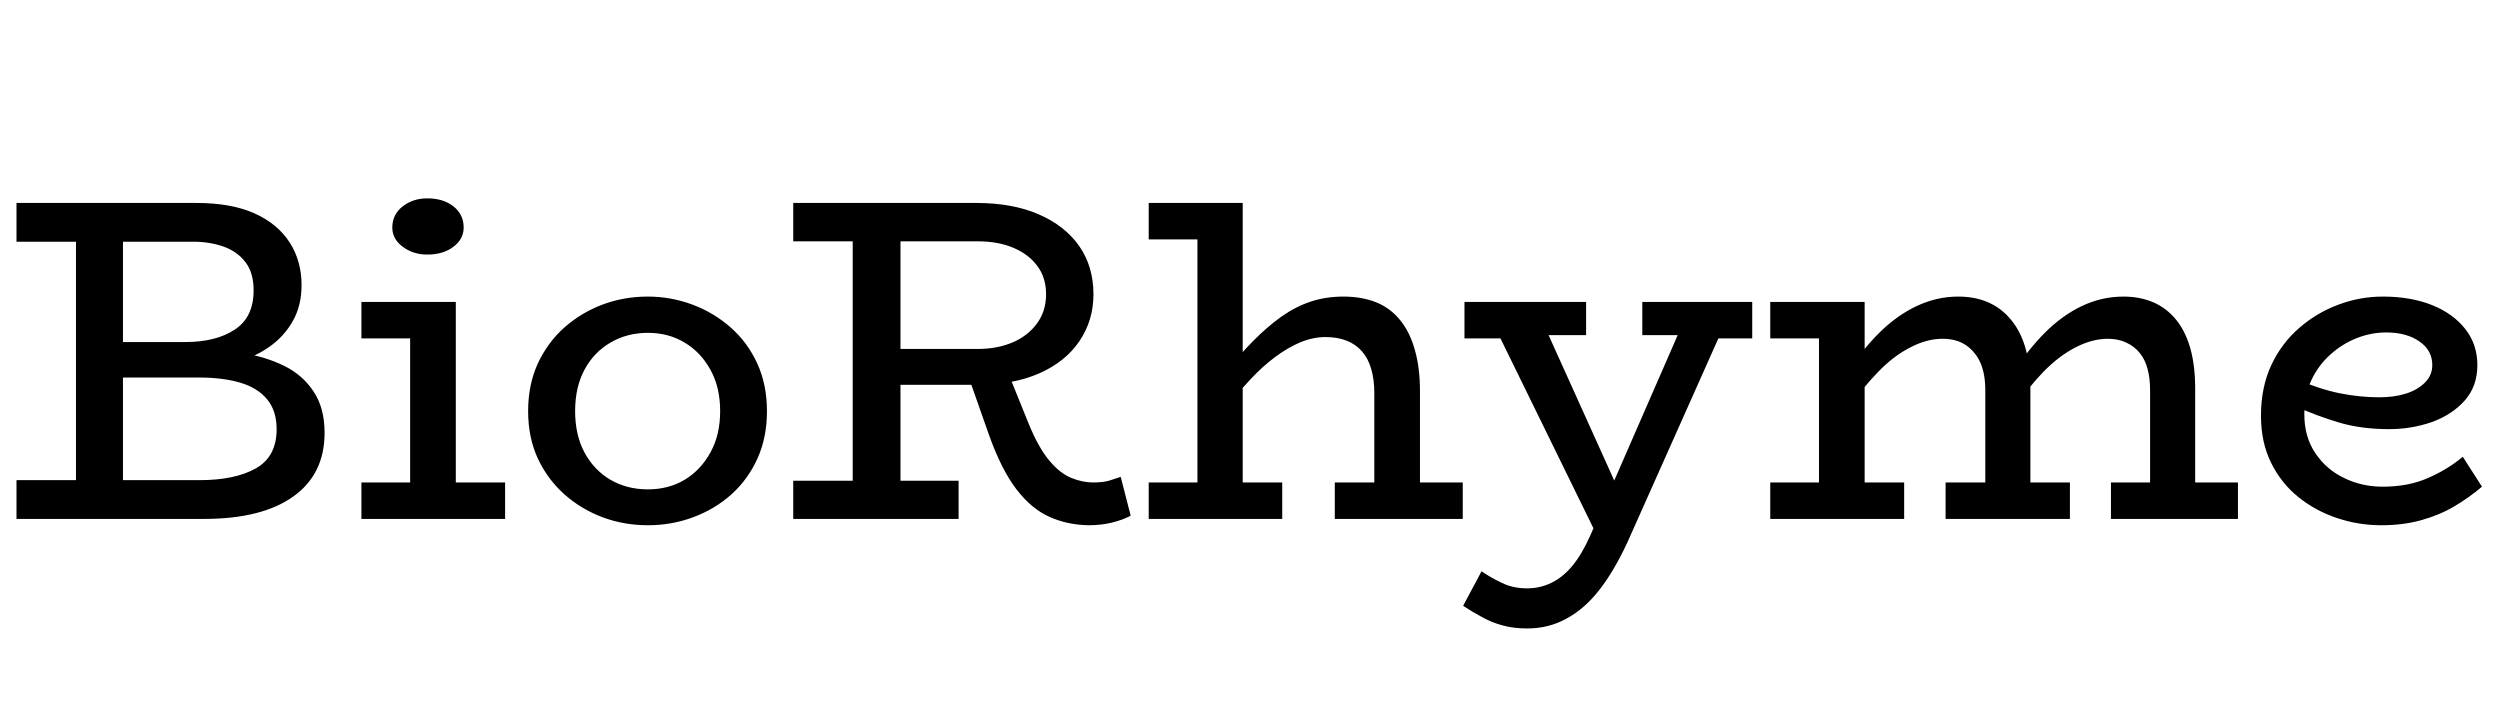 <svg xmlns="http://www.w3.org/2000/svg" xmlns:xlink="http://www.w3.org/1999/xlink" width="130.32" height="37.176"><path fill="black" d="M10.63 27.05L0.86 27.05L0.86 25.03L10.39 25.03Q12.24 25.03 13.33 24.42Q14.42 23.81 14.42 22.37L14.42 22.37Q14.42 21.41 13.92 20.81Q13.42 20.21 12.50 19.94Q11.59 19.68 10.39 19.68L10.39 19.68L5.59 19.68L5.59 17.83L9.65 17.83Q11.26 17.83 12.24 17.18Q13.22 16.54 13.22 15.14L13.22 15.14Q13.22 14.21 12.79 13.66Q12.36 13.10 11.64 12.85Q10.92 12.60 10.08 12.60L10.08 12.60L0.86 12.60L0.86 10.58L10.25 10.58Q12.05 10.58 13.26 11.12Q14.47 11.66 15.10 12.64Q15.72 13.61 15.72 14.86L15.72 14.86Q15.72 15.94 15.26 16.74Q14.81 17.54 14.04 18.08Q13.27 18.62 12.30 18.88Q11.33 19.13 10.30 19.13L10.30 19.13L10.30 18.22Q11.52 18.22 12.68 18.41Q13.85 18.60 14.81 19.07Q15.77 19.54 16.34 20.40Q16.92 21.26 16.92 22.56L16.92 22.56Q16.92 24.72 15.29 25.88Q13.66 27.05 10.63 27.05L10.63 27.05ZM6.41 25.92L3.96 25.92L3.96 11.71L6.41 11.71L6.41 25.92ZM23.76 26.52L21.38 26.52L21.38 15.74L23.76 15.74L23.76 26.52ZM26.33 27.05L18.84 27.05L18.84 25.15L26.33 25.15L26.33 27.05ZM23.21 17.64L18.84 17.64L18.84 15.74L23.21 15.74L23.21 17.64ZM22.27 13.27L22.27 13.27Q21.53 13.27 20.99 12.86Q20.45 12.46 20.45 11.86L20.45 11.86Q20.45 11.18 20.99 10.76Q21.53 10.34 22.27 10.34L22.27 10.34Q23.11 10.34 23.64 10.76Q24.17 11.18 24.17 11.86L24.17 11.86Q24.17 12.46 23.64 12.86Q23.11 13.27 22.27 13.27ZM33.77 27.38L33.77 27.38Q32.52 27.38 31.40 26.96Q30.29 26.54 29.41 25.76Q28.54 24.98 28.03 23.89Q27.53 22.80 27.53 21.43L27.53 21.43Q27.53 20.06 28.03 18.96Q28.54 17.86 29.41 17.08Q30.29 16.30 31.40 15.88Q32.52 15.46 33.77 15.46L33.77 15.46Q34.97 15.46 36.10 15.88Q37.22 16.30 38.10 17.08Q38.98 17.86 39.48 18.96Q39.98 20.06 39.98 21.43L39.98 21.43Q39.98 22.80 39.49 23.89Q39 24.98 38.14 25.76Q37.27 26.54 36.14 26.96Q35.02 27.38 33.77 27.38ZM33.77 25.51L33.77 25.51Q34.85 25.51 35.69 25.01Q36.53 24.50 37.03 23.59Q37.54 22.68 37.54 21.43L37.54 21.43Q37.54 20.18 37.03 19.27Q36.53 18.36 35.69 17.86Q34.85 17.35 33.77 17.35L33.77 17.35Q32.69 17.35 31.82 17.86Q30.96 18.36 30.47 19.27Q29.98 20.18 29.98 21.43L29.98 21.43Q29.98 22.68 30.47 23.59Q30.96 24.50 31.82 25.01Q32.69 25.51 33.77 25.51ZM50.95 20.06L46.13 20.06L46.13 18.19L50.98 18.19Q51.96 18.19 52.76 17.86Q53.57 17.52 54.05 16.87Q54.53 16.22 54.53 15.34L54.53 15.34Q54.53 14.47 54.07 13.86Q53.62 13.25 52.81 12.91Q52.01 12.58 50.98 12.58L50.98 12.58L41.35 12.58L41.35 10.58L50.90 10.58Q52.78 10.58 54.14 11.17Q55.51 11.76 56.26 12.83Q57.00 13.90 57.00 15.34L57.00 15.34Q57.00 16.70 56.27 17.78Q55.54 18.86 54.18 19.46Q52.82 20.06 50.95 20.06L50.95 20.06ZM49.97 27.05L41.35 27.05L41.35 25.06L49.97 25.06L49.97 27.05ZM46.94 25.92L44.45 25.92L44.45 11.74L46.94 11.74L46.94 25.92ZM56.74 27.38L56.74 27.38Q55.63 27.36 54.70 26.94Q53.76 26.52 52.98 25.50Q52.20 24.48 51.55 22.66L51.55 22.66L50.52 19.73L52.56 19.46L53.62 22.08Q54.14 23.35 54.70 24.01Q55.25 24.67 55.84 24.91Q56.42 25.15 56.98 25.15L56.98 25.15Q57.48 25.15 57.80 25.06Q58.13 24.96 58.42 24.86L58.42 24.86L58.94 26.88Q58.54 27.10 57.97 27.24Q57.41 27.38 56.74 27.38ZM74.02 27.05L71.64 27.05L71.64 20.47Q71.64 19.78 71.48 19.24Q71.33 18.70 71.00 18.32Q70.68 17.95 70.20 17.76Q69.72 17.57 69.10 17.57L69.10 17.57Q68.45 17.57 67.79 17.84Q67.13 18.12 66.47 18.61Q65.81 19.10 65.15 19.81Q64.49 20.52 63.82 21.38L63.82 21.38L63.82 19.46Q64.58 18.53 65.32 17.78Q66.05 17.04 66.79 16.51Q67.54 15.98 68.33 15.72Q69.12 15.46 70.03 15.46L70.03 15.46Q70.99 15.46 71.74 15.76Q72.48 16.06 72.98 16.68Q73.49 17.30 73.75 18.23Q74.02 19.15 74.02 20.40L74.02 20.40L74.02 27.05ZM66.84 27.05L59.88 27.05L59.88 25.15L66.84 25.15L66.84 27.05ZM76.25 27.05L69.58 27.05L69.58 25.15L76.25 25.15L76.25 27.05ZM59.88 10.58L64.78 10.58L64.78 27.05L62.42 27.05L62.42 12.48L59.88 12.48L59.88 10.58ZM79.61 32.76L79.61 32.76Q78.89 32.76 78.32 32.60Q77.76 32.45 77.26 32.17Q76.75 31.90 76.27 31.58L76.27 31.58L77.23 29.78Q77.69 30.10 78.28 30.38Q78.86 30.67 79.61 30.67L79.61 30.67Q80.28 30.67 80.87 30.38Q81.46 30.10 81.96 29.50Q82.46 28.90 82.90 27.91L82.90 27.91L88.03 16.15L90.24 16.15L84.82 28.30Q84.14 29.76 83.38 30.74Q82.61 31.73 81.67 32.24Q80.74 32.76 79.61 32.76ZM85.06 27.07L83.47 28.37L77.78 16.75L80.40 16.75L85.06 27.07ZM78.94 17.64L76.34 17.64L76.34 15.74L82.68 15.74L82.68 17.47L79.08 17.47L78.94 17.64ZM88.70 17.47L85.61 17.47L85.61 15.74L91.34 15.74L91.34 17.64L88.82 17.64L88.70 17.47ZM96.53 17.64L92.28 17.64L92.28 15.74L96.53 15.74L96.53 17.64ZM97.20 26.52L94.82 26.52L94.82 15.74L97.20 15.74L97.20 26.52ZM99.26 27.05L92.28 27.05L92.28 25.15L99.26 25.15L99.26 27.05ZM105.84 26.52L103.49 26.52L103.49 20.33Q103.49 19.51 103.24 18.92Q102.98 18.34 102.49 18Q102 17.66 101.26 17.66L101.26 17.66Q100.44 17.66 99.58 18.11Q98.71 18.55 97.90 19.39Q97.08 20.23 96.29 21.38L96.29 21.38L96.29 19.46Q97.06 18.24 97.97 17.34Q98.88 16.44 99.92 15.95Q100.97 15.46 102.07 15.46L102.07 15.46Q102.96 15.46 103.64 15.76Q104.33 16.06 104.83 16.67Q105.34 17.28 105.59 18.17Q105.84 19.06 105.84 20.26L105.84 20.26L105.84 26.52ZM107.90 27.05L101.42 27.05L101.42 25.15L107.90 25.15L107.90 27.05ZM114.43 26.52L112.08 26.52L112.08 20.33Q112.08 19.73 111.95 19.24Q111.82 18.74 111.54 18.40Q111.26 18.05 110.84 17.86Q110.42 17.66 109.87 17.66L109.87 17.66Q109.06 17.66 108.19 18.11Q107.33 18.55 106.51 19.39Q105.70 20.23 104.93 21.38L104.93 21.38L104.93 19.46Q105.70 18.24 106.60 17.34Q107.50 16.44 108.53 15.95Q109.56 15.46 110.69 15.46L110.69 15.46Q111.55 15.46 112.25 15.76Q112.94 16.06 113.44 16.67Q113.93 17.28 114.18 18.17Q114.43 19.06 114.43 20.26L114.43 20.26L114.43 26.52ZM116.66 27.05L110.04 27.05L110.04 25.15L116.66 25.15L116.66 27.05ZM124.13 27.38L124.13 27.38Q122.95 27.38 121.84 27.01Q120.72 26.64 119.82 25.92Q118.92 25.20 118.39 24.13Q117.86 23.06 117.86 21.67L117.86 21.67Q117.86 20.18 118.40 19.03Q118.94 17.88 119.86 17.09Q120.77 16.30 121.90 15.88Q123.02 15.46 124.22 15.46L124.22 15.46Q125.66 15.46 126.77 15.90Q127.87 16.34 128.51 17.15Q129.14 17.95 129.14 19.03L129.14 19.03Q129.14 20.14 128.48 20.88Q127.82 21.62 126.77 22.00Q125.71 22.37 124.54 22.37L124.54 22.37Q123.07 22.37 121.91 22.02Q120.74 21.67 119.64 21.17L119.64 21.17L119.62 19.73Q120.89 20.28 121.96 20.50Q123.02 20.71 124.03 20.71L124.03 20.71Q124.80 20.71 125.41 20.52Q126.02 20.33 126.41 19.94Q126.79 19.56 126.79 19.03L126.79 19.03Q126.79 18.26 126.12 17.80Q125.45 17.33 124.39 17.33L124.39 17.33Q123.60 17.33 122.84 17.63Q122.09 17.93 121.48 18.48Q120.86 19.03 120.49 19.81Q120.12 20.59 120.12 21.60L120.12 21.60Q120.12 22.78 120.70 23.63Q121.27 24.48 122.20 24.92Q123.12 25.37 124.20 25.37L124.20 25.37Q125.54 25.37 126.56 24.92Q127.58 24.48 128.38 23.81L128.38 23.81L129.38 25.37Q128.71 25.94 127.93 26.40Q127.15 26.86 126.20 27.12Q125.26 27.38 124.13 27.38Z"/></svg>